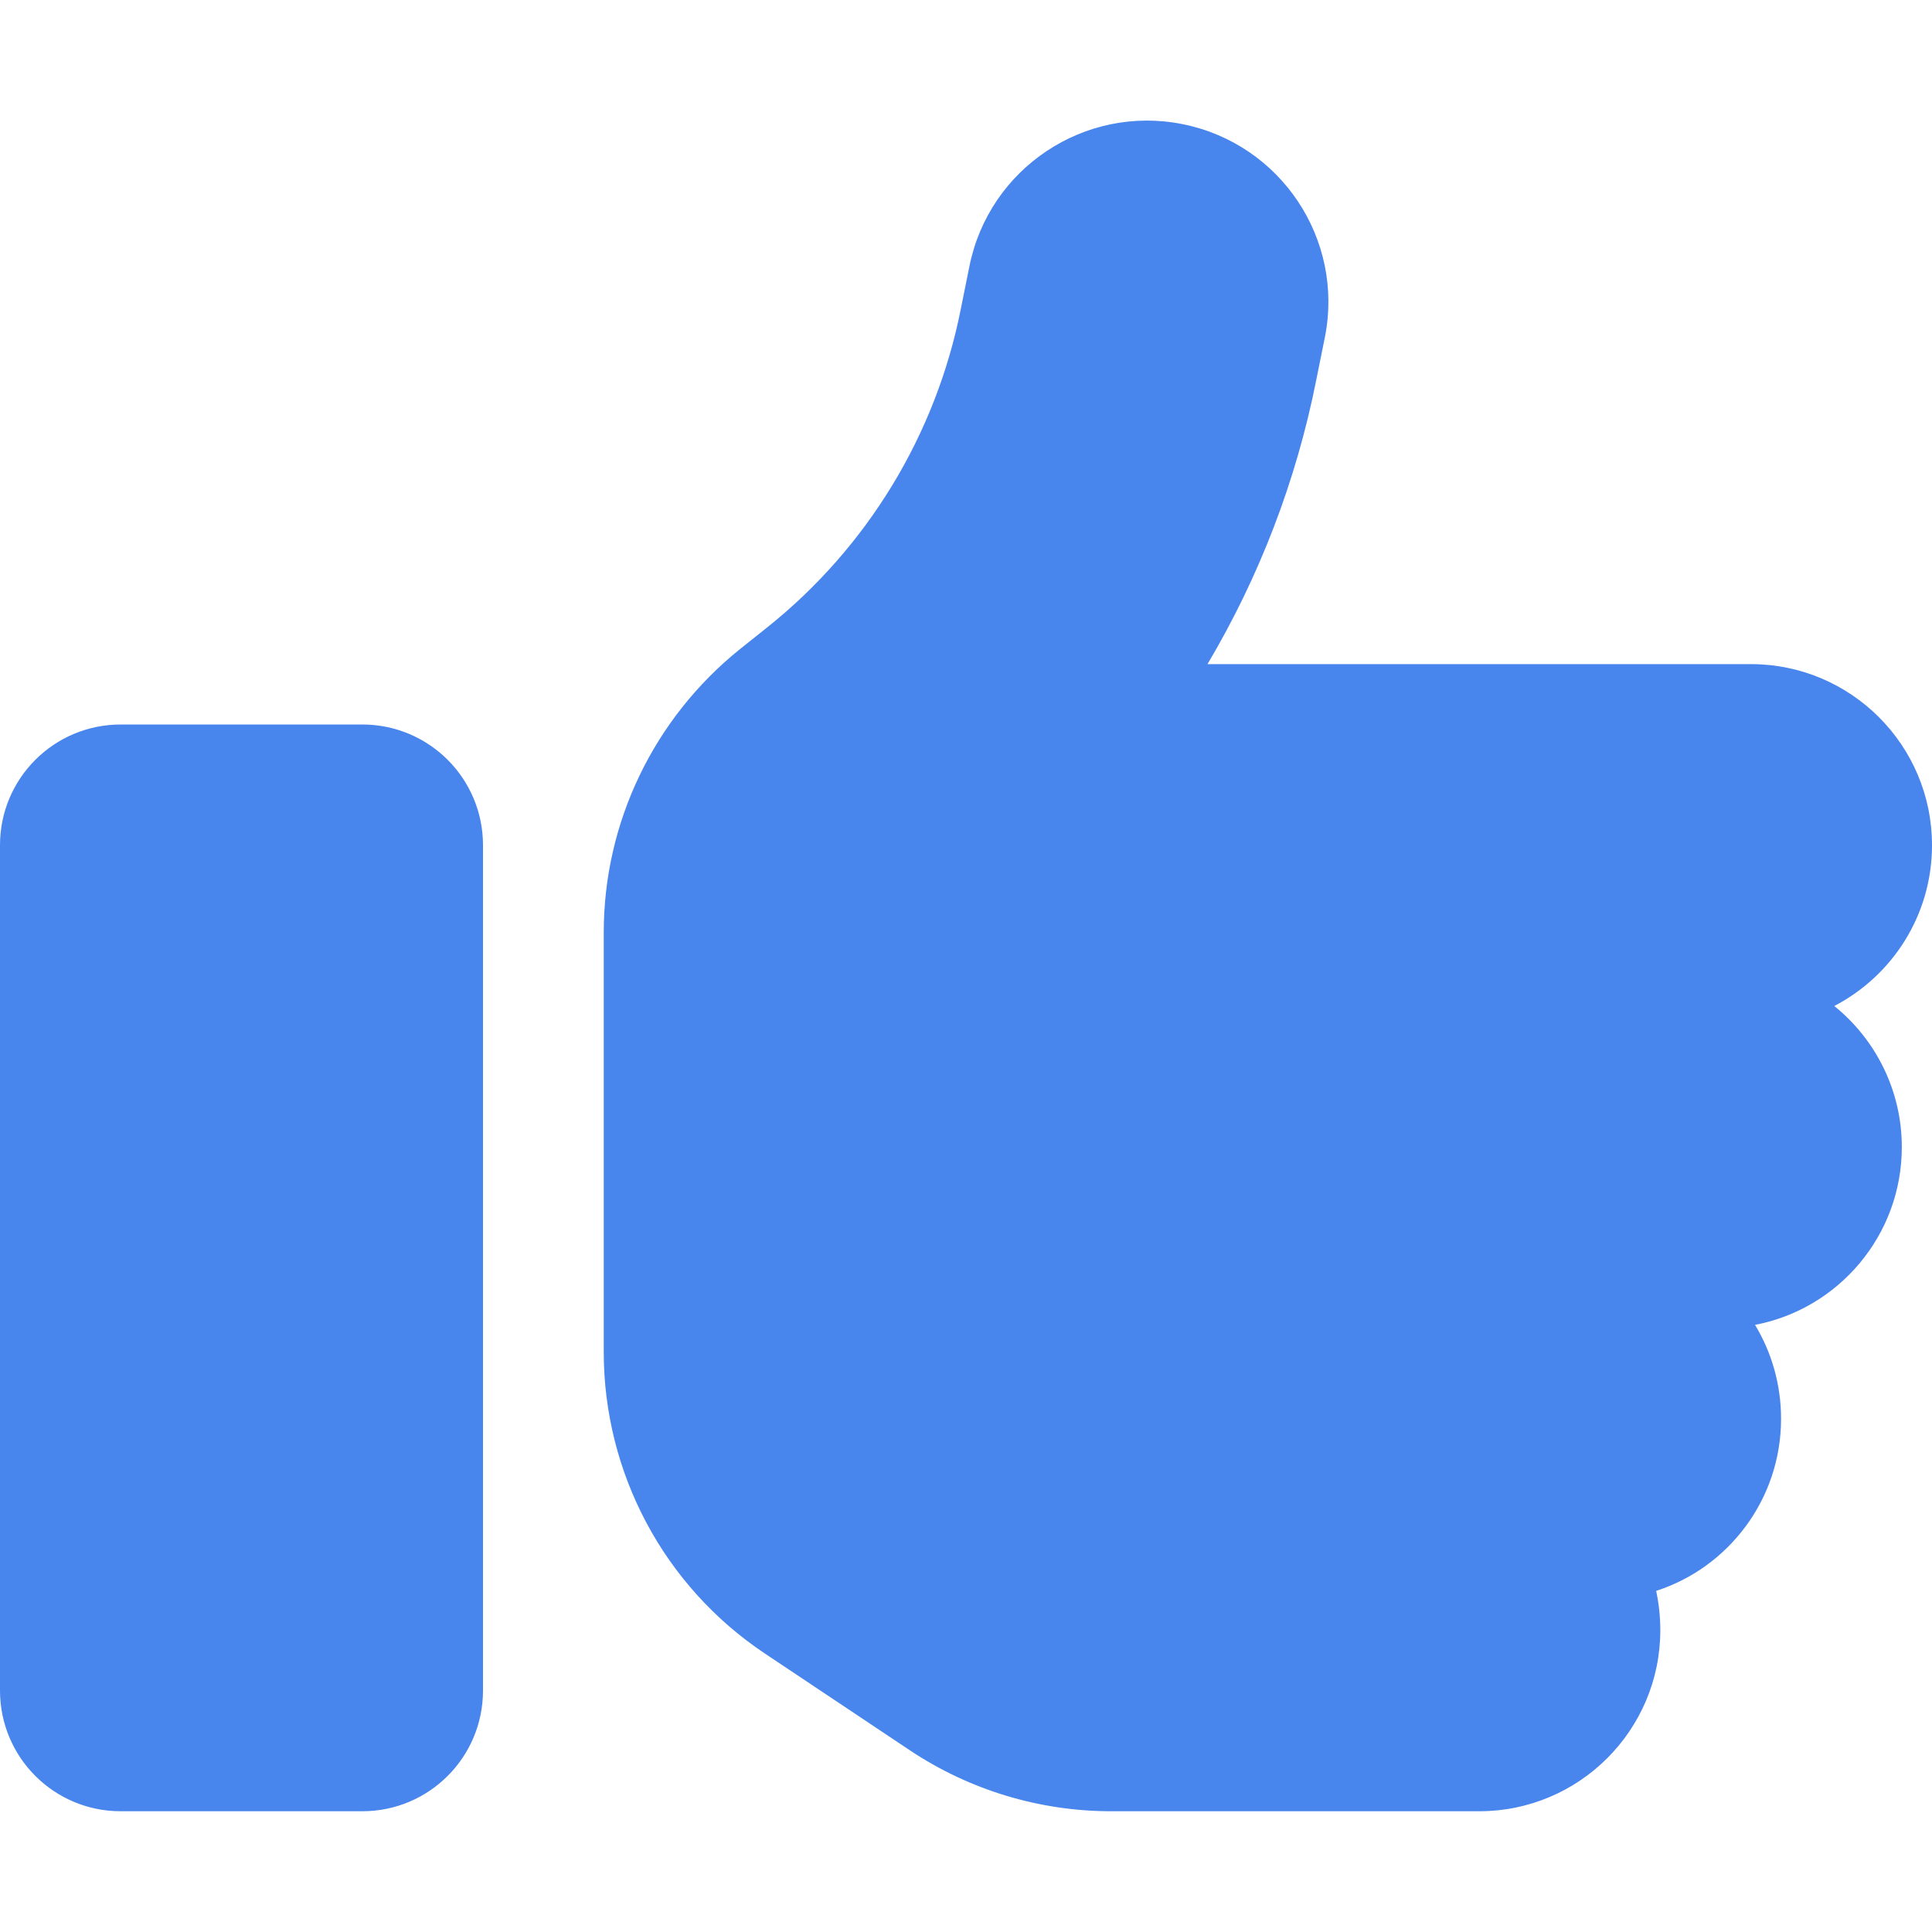 <svg width="512" height="512" viewBox="0 0 512 512" fill="none" xmlns="http://www.w3.org/2000/svg">
<path d="M313.4 32.9C339.4 38.1 356.3 63.4 351.1 89.4L348.8 100.8C343.5 127.5 333.7 152.9 320 176H464C490.5 176 512 197.5 512 224C512 242.5 501.5 258.6 486.1 266.6C497 275.4 504 288.9 504 304C504 327.4 487.2 346.9 465.1 351.1C469.5 358.4 472 366.9 472 376C472 397.3 458.1 415.4 438.9 421.6C439.6 424.9 440 428.4 440 432C440 458.5 418.5 480 392 480H294.5C275.5 480 257 474.4 241.2 463.9L202.7 438.2C176 420.4 160 390.4 160 358.3V320V272V247.1C160 217.9 173.3 190.4 196 172.1L203.4 166.2C229.9 145 248 115.2 254.6 82L256.9 70.6C262.1 44.6 287.4 27.7 313.4 32.9ZM32 192H96C113.7 192 128 206.3 128 224V448C128 465.7 113.7 480 96 480H32C14.3 480 0 465.7 0 448V224C0 206.3 14.3 192 32 192Z" fill="#4885ED"/>
</svg>
